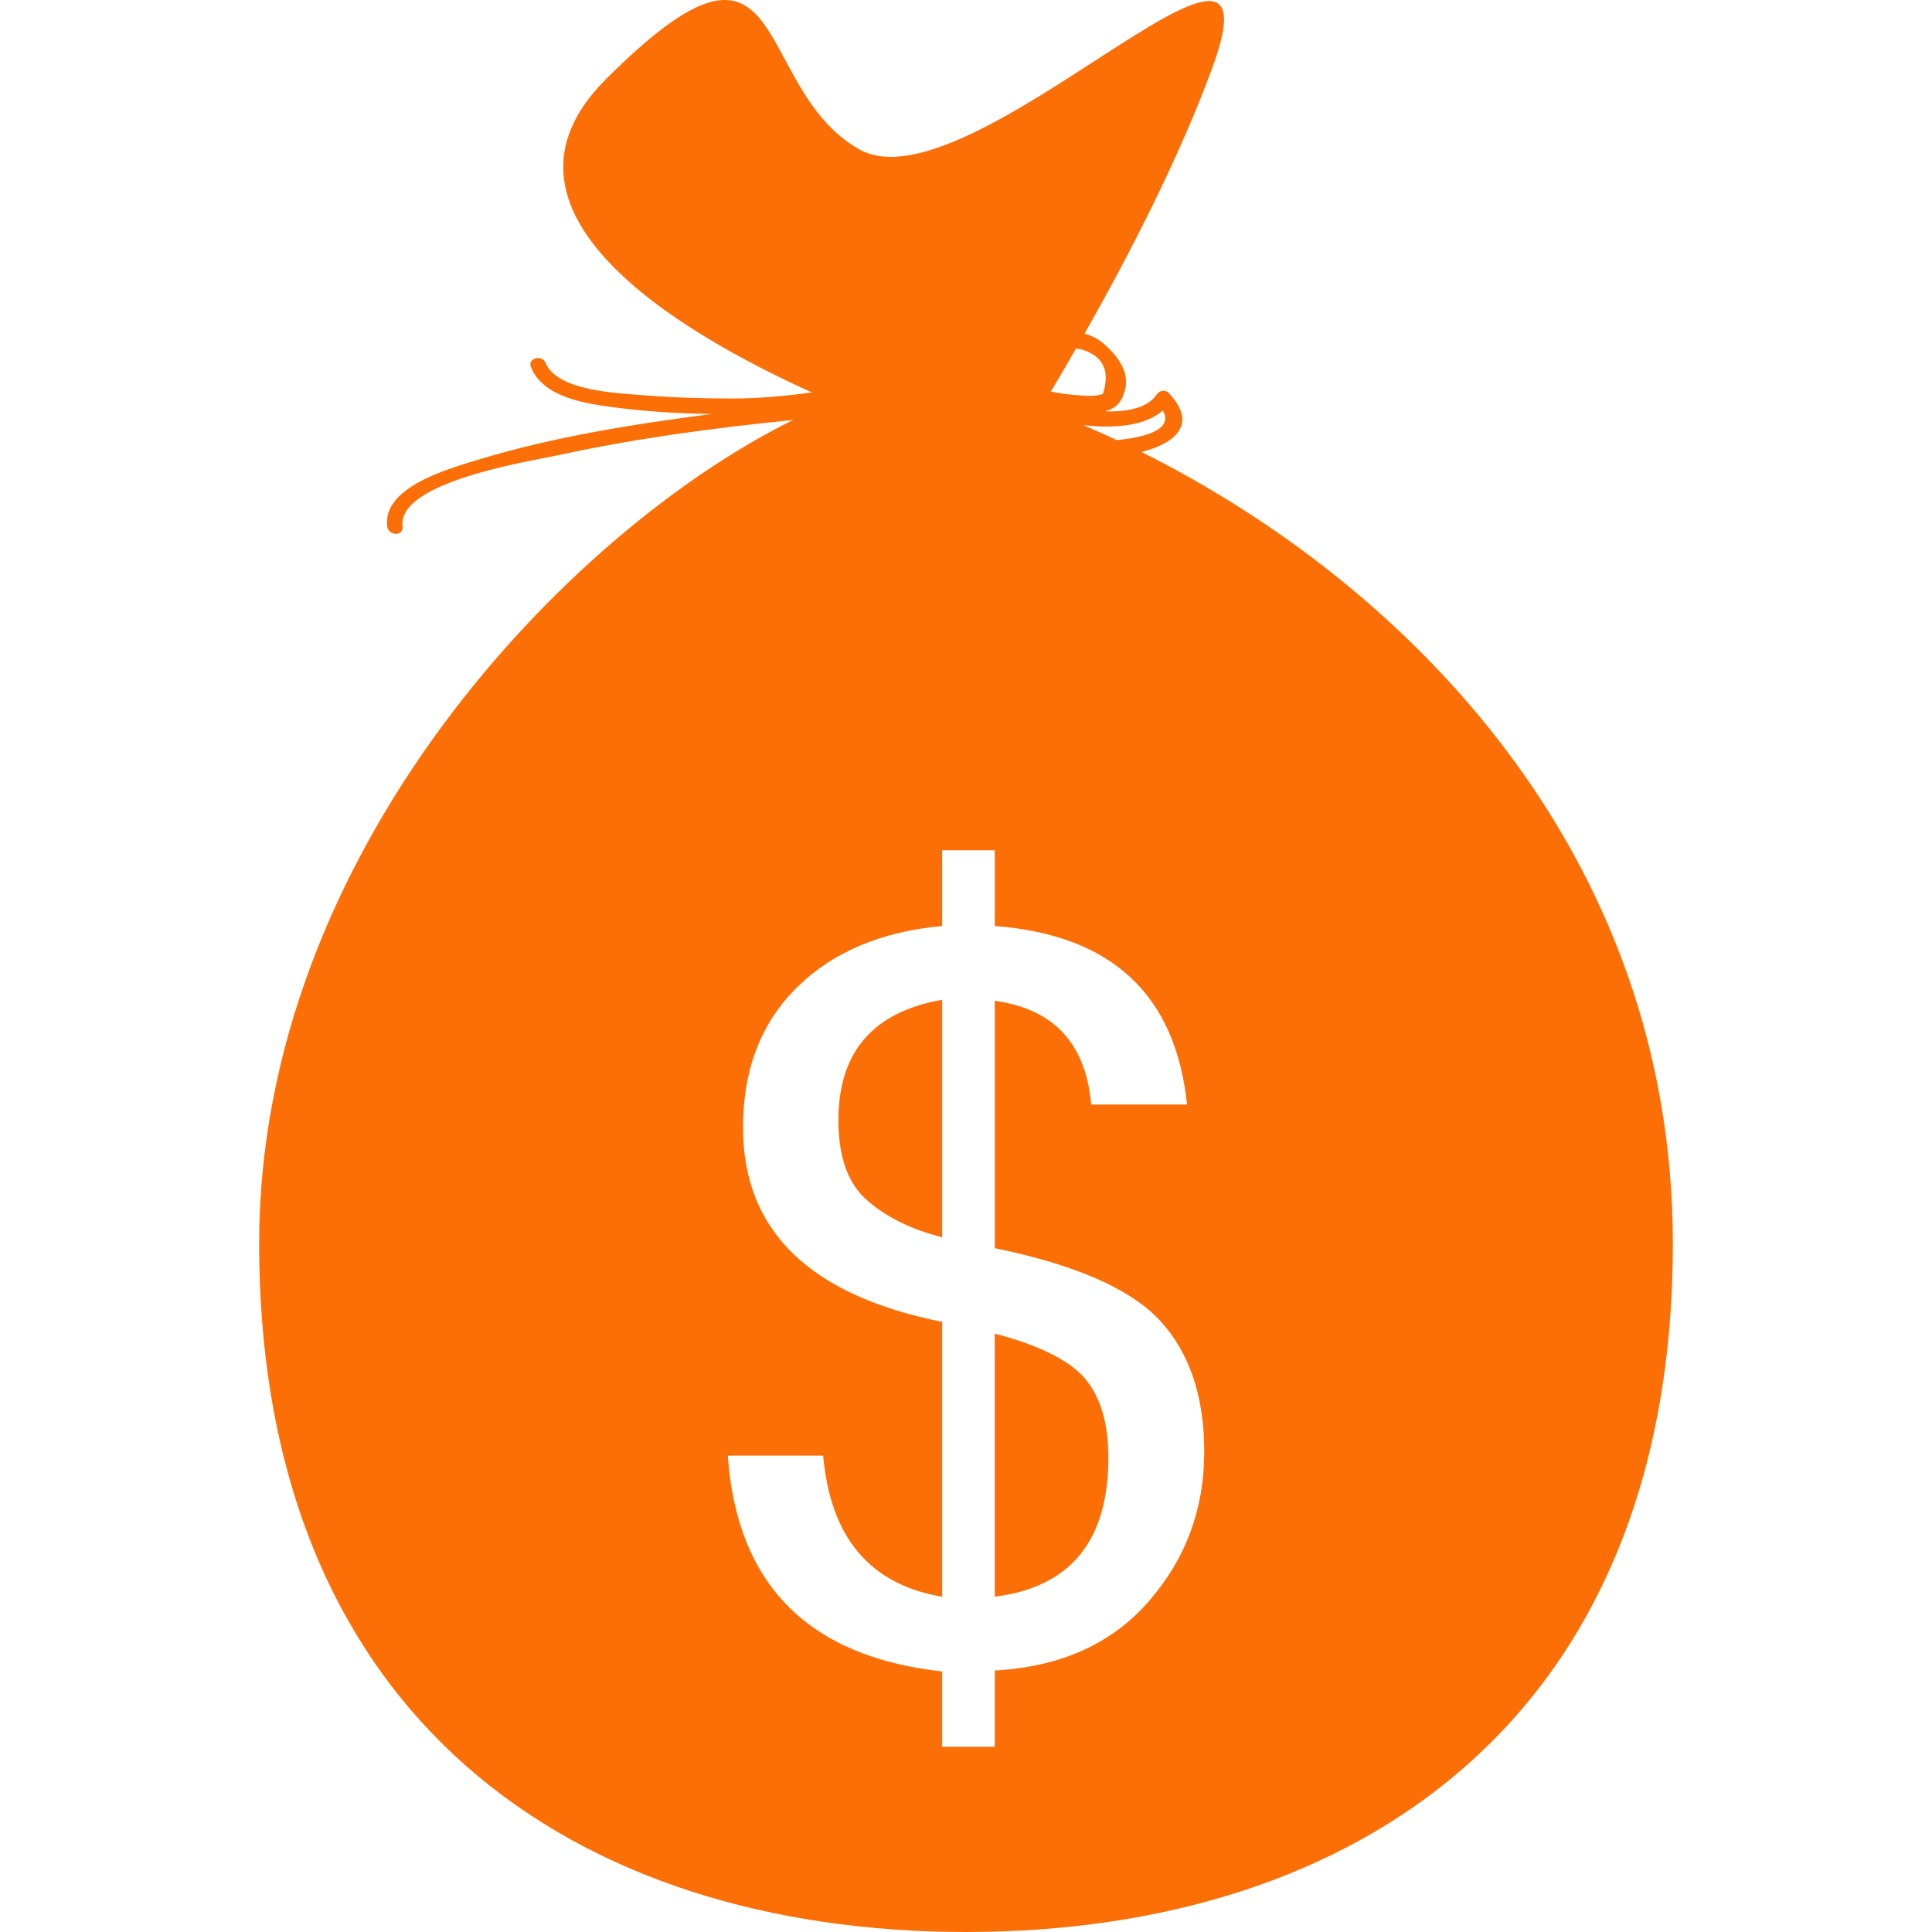 <?xml version="1.0" encoding="iso-8859-1"?>
<!-- Generator: Adobe Illustrator 16.0.0, SVG Export Plug-In . SVG Version: 6.00 Build 0)  -->
<!DOCTYPE svg PUBLIC "-//W3C//DTD SVG 1.1//EN" "http://www.w3.org/Graphics/SVG/1.1/DTD/svg11.dtd">
<svg version="1.1" id="Capa_1" xmlns="http://www.w3.org/2000/svg" xmlns:xlink="http://www.w3.org/1999/xlink" x="0px" y="0px"
	 width="485.96px" height="485.96px" viewBox="0 0 485.96 485.96" style="enable-background:new 0 0 485.96 485.96;"
	 xml:space="preserve">
<g>
	<g id="Layer_8_4_">
		<path d="M272.979,346.838c3.863,4.607,5.812,11.217,5.812,19.787c0,20.946-9.521,32.602-28.575,34.998V335.45
			C261.52,338.428,269.093,342.22,272.979,346.838z M420.773,312.818c0,119.541-79.598,173.142-177.795,173.142
			c-98.198,0-177.792-53.601-177.792-173.142c0-98.772,78.104-179.539,134.339-207.186c-19.818,1.989-39.639,4.624-59.097,8.854
			c-6.949,1.508-40.671,6.709-39.168,17.954c0.332,2.459-3.535,2.432-3.861,0c-1.335-9.973,15.836-14.651,22.61-16.726
			c19.062-5.833,38.982-8.965,58.717-11.542c0.1-0.011,0.205-0.028,0.308-0.042c-8.047-0.098-16.099-0.58-24.022-1.6
			c-7.268-0.947-18.277-2.373-21.459-10.159c-0.941-2.309,2.792-3.305,3.719-1.032c2.87,7.016,18.21,7.561,24.252,8.052
			c7.486,0.61,14.971,0.84,22.481,0.846c6.663,0.005,13.426-0.588,20.2-1.536c-33.437-15.105-85.023-45.538-51.831-78.748
			c47.146-47.142,36.053,1.98,63.783,17.626c27.731,15.649,108.15-73.095,88.735-20.406c-8.293,22.542-20.667,46.597-32.091,66.753
			c1.839,0.499,3.571,1.376,5.108,2.777c4.253,3.844,7.054,8.43,4.112,13.847c-0.817,1.491-2.228,2.402-4.029,2.925
			c5.8,0.151,10.758-0.936,12.93-4.23c0.662-1.009,2.134-1.335,3.043-0.388c7.551,7.975,1.392,12.742-6.835,14.837
			C354.473,147.321,420.773,214.927,420.773,312.818z M272.51,106.94c2.778,1.188,5.57,2.433,8.359,3.732
			c0.231-0.02,0.427-0.008,0.667-0.036c4.192-0.465,14.134-1.948,10.934-7.384C288.138,107.118,280.458,107.84,272.51,106.94z
			 M264.311,98.499c2.026,0.395,4.05,0.717,6.107,0.854c2.125,0.145,4.979,0.547,7.004-0.292c1.839-5.806,0.065-9.519-5.309-11.138
			c-0.503-0.124-0.972-0.187-1.455-0.263C268.491,91.435,266.357,95.071,264.311,98.499z M302.905,365.146
			c0-13.854-3.673-24.799-11.01-32.837c-7.349-8.042-21.243-14.157-41.681-18.359v-62.222c14.835,2.053,22.93,10.758,24.252,26.096
			h24.11c-2.879-27.703-19.003-42.681-48.362-44.905v-19.045h-13.23v19.045c-15.338,1.4-27.52,6.555-36.546,15.467
			c-9.029,8.913-13.542,20.656-13.542,35.245c0,25.9,16.697,42.184,50.093,48.864v69.134c-18.14-3.043-28.123-14.873-29.934-35.492
			h-23.993c2.309,32.482,20.281,50.584,53.927,54.288v18.934h13.236v-19.174c16.489-0.909,29.396-6.693,38.71-17.391
			C298.242,392.135,302.905,379.577,302.905,365.146z M210.882,281.775c0,9.243,2.411,15.962,7.239,20.164
			c4.818,4.214,11.112,7.312,18.863,9.275v-59.738C219.581,254.53,210.882,264.626,210.882,281.775z" fill="#fc6f06"/>
	</g>
</g>
<g>
</g>
<g>
</g>
<g>
</g>
<g>
</g>
<g>
</g>
<g>
</g>
<g>
</g>
<g>
</g>
<g>
</g>
<g>
</g>
<g>
</g>
<g>
</g>
<g>
</g>
<g>
</g>
<g>
</g>
</svg>
